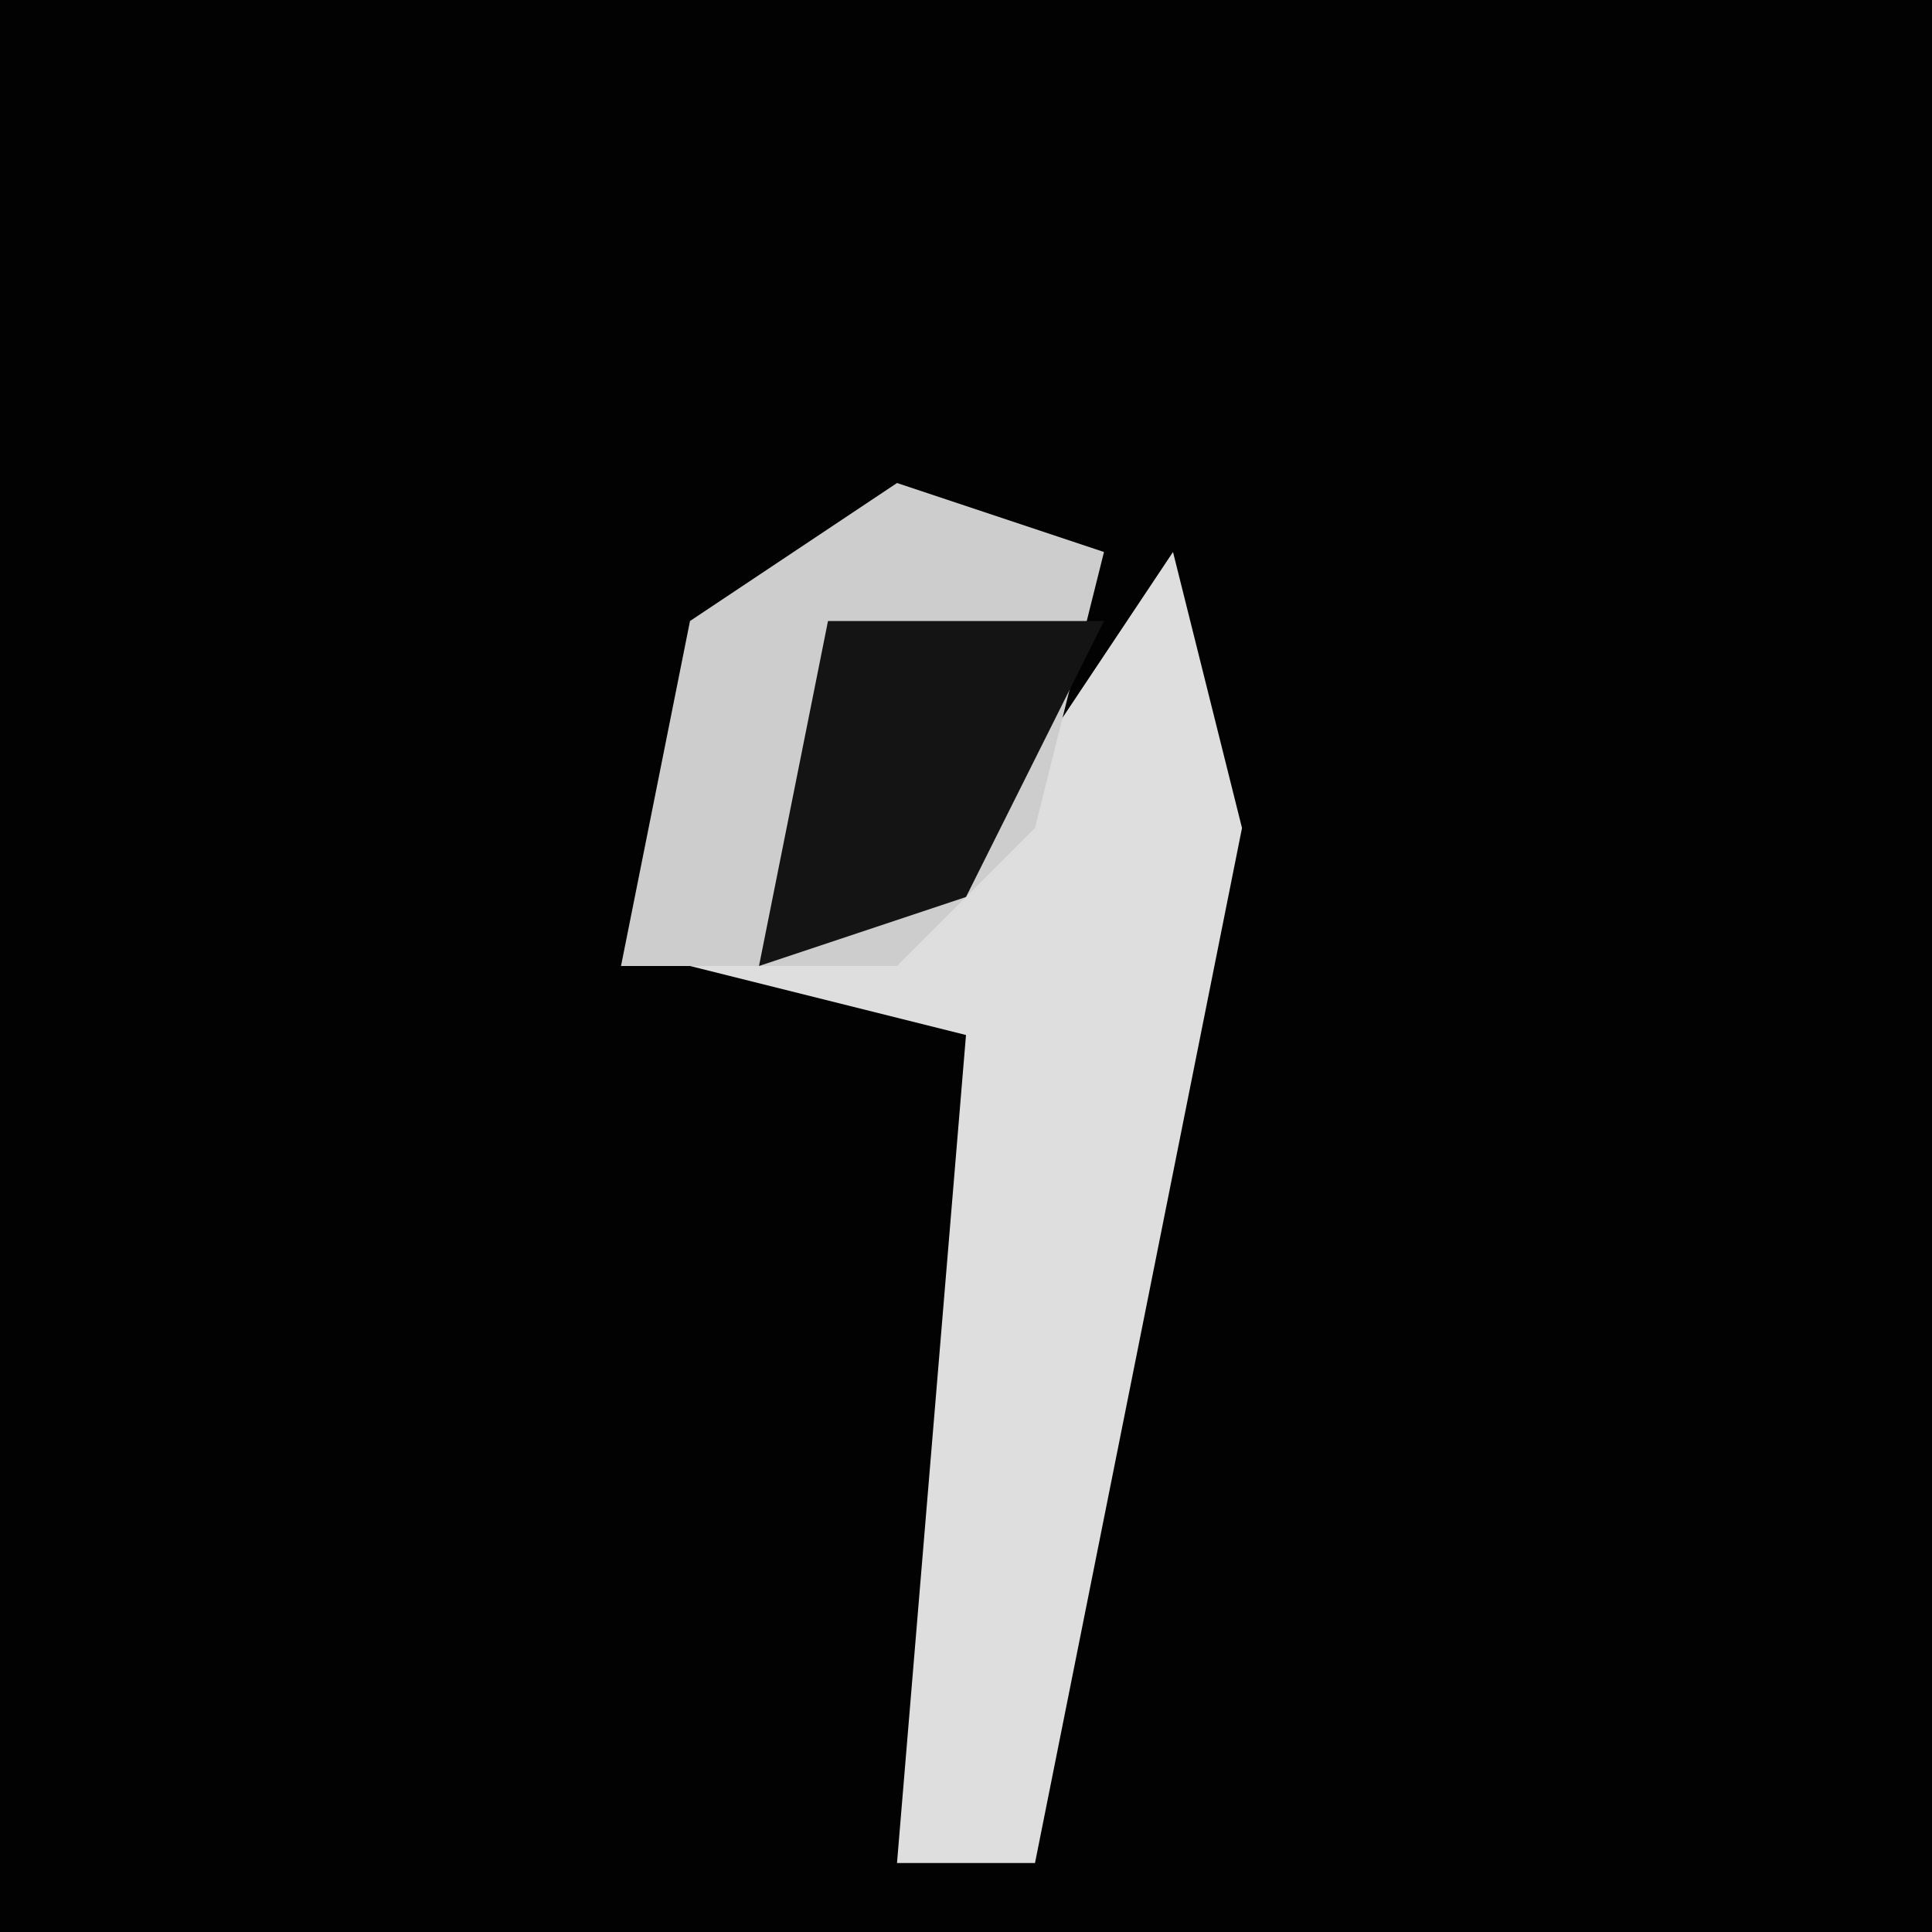 <?xml version="1.0" encoding="UTF-8"?>
<svg version="1.1" xmlns="http://www.w3.org/2000/svg" width="28" height="28">
<path d="M0,0 L28,0 L28,28 L0,28 Z " fill="#020202" transform="translate(0,0)"/>
<path d="M0,0 L1,4 L-2,19 L-4,19 L-3,7 L-7,6 L-2,3 Z " fill="#DEDEDE" transform="translate(17,8)"/>
<path d="M0,0 L3,1 L2,5 L0,7 L-4,7 L-3,2 Z " fill="#CDCDCD" transform="translate(13,7)"/>
<path d="M0,0 L4,0 L2,4 L-1,5 Z " fill="#141414" transform="translate(12,9)"/>
</svg>
